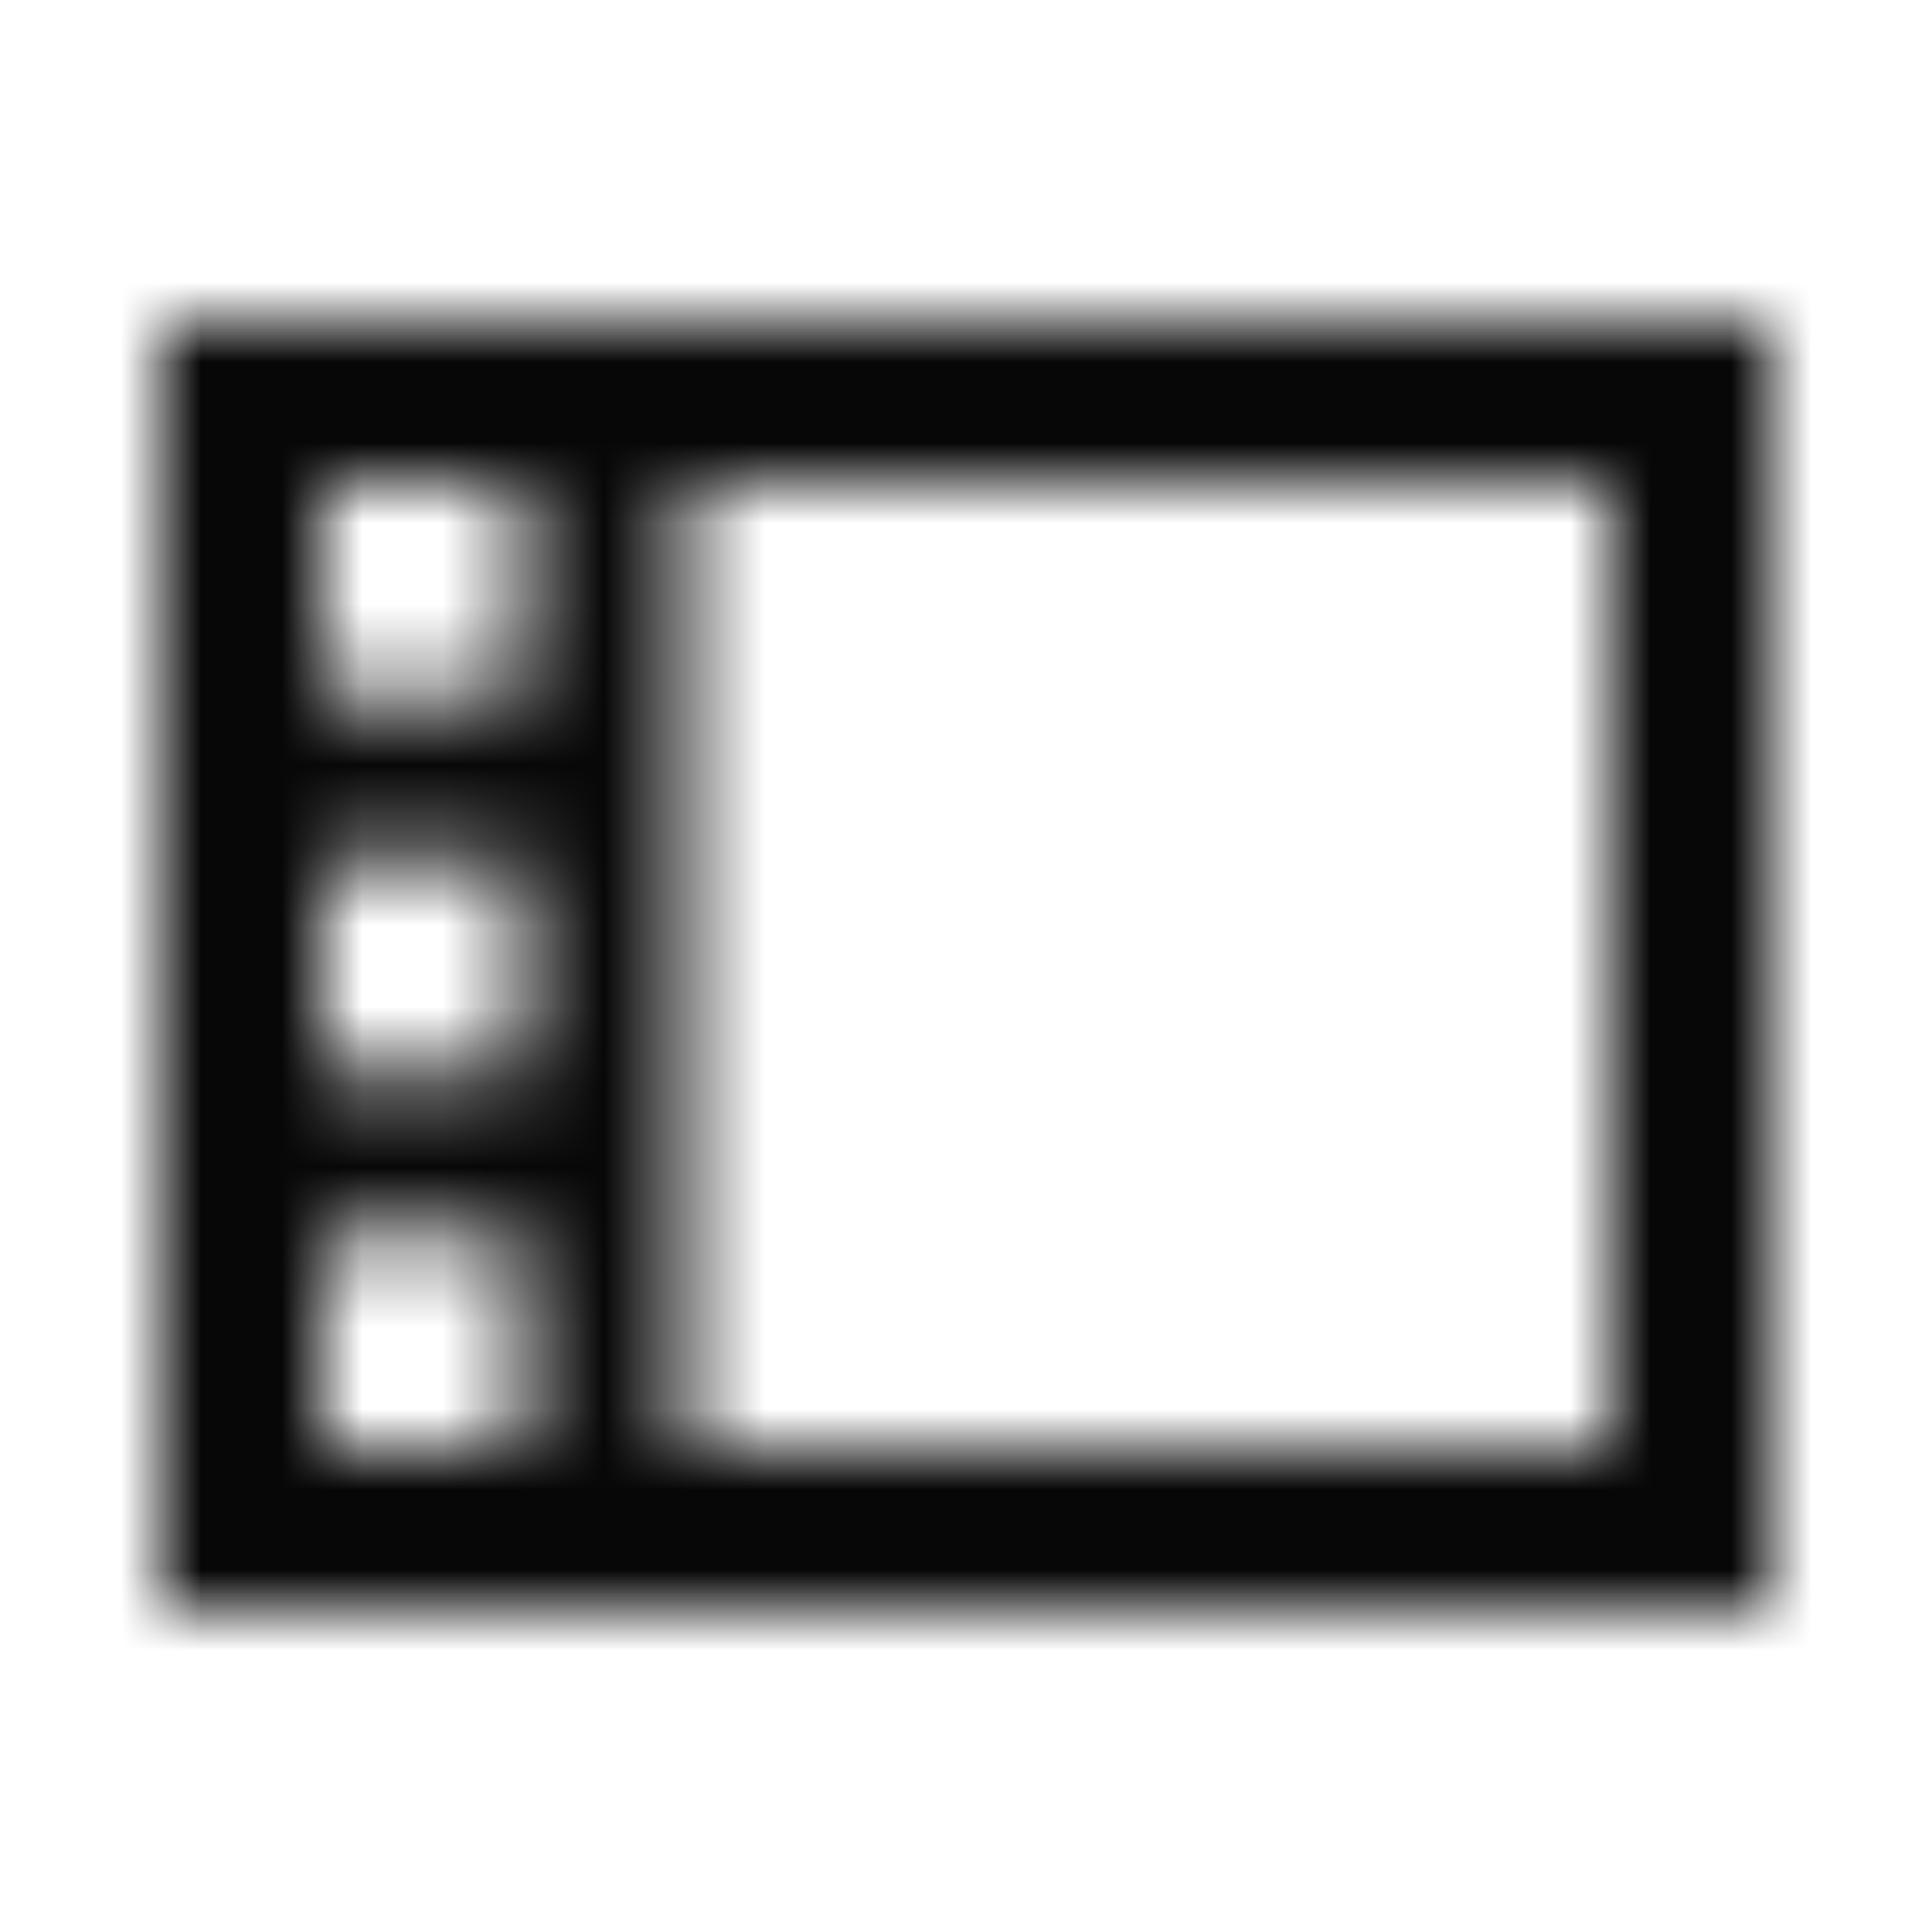 <svg width="24" height="24" viewBox="0 0 24 24" fill="none" xmlns="http://www.w3.org/2000/svg">
<mask id="path-1-inside-1_16006_414257" fill="white">
<path d="M22 4V20H2V4H22ZM4 8.67H6.5V6H4V8.67ZM6.5 10.67H4V13.34H6.5V10.67ZM20 6H8.5V18H20V6ZM6.5 18V15.33H4V18H6.5Z"/>
</mask>
<path d="M22 4H24V2H22V4ZM22 20V22H24V20H22ZM2 20H0V22H2V20ZM2 4V2H0V4H2ZM4 8.67H2V10.67H4V8.67ZM6.5 8.67V10.67H8.5V8.67H6.5ZM6.5 6H8.5V4H6.5V6ZM4 6V4H2V6H4ZM6.5 10.67H8.5V8.67H6.5V10.67ZM4 10.67V8.67H2V10.67H4ZM4 13.34H2V15.34H4V13.34ZM6.5 13.34V15.34H8.5V13.34H6.5ZM20 6H22V4H20V6ZM8.5 6V4H6.5V6H8.5ZM8.5 18H6.5V20H8.5V18ZM20 18V20H22V18H20ZM6.5 18V20H8.5V18H6.5ZM6.5 15.33H8.5V13.33H6.5V15.33ZM4 15.33V13.33H2V15.33H4ZM4 18H2V20H4V18ZM20 4V20H24V4H20ZM22 18H2V22H22V18ZM4 20V4H0V20H4ZM2 6H22V2H2V6ZM4 10.67H6.5V6.67H4V10.67ZM8.5 8.67V6H4.5V8.67H8.5ZM6.5 4H4V8H6.5V4ZM2 6V8.67H6V6H2ZM6.5 8.67H4V12.67H6.5V8.67ZM2 10.67V13.34H6V10.67H2ZM4 15.34H6.5V11.34H4V15.34ZM8.5 13.34V10.67H4.5V13.34H8.5ZM20 4H8.5V8H20V4ZM6.5 6V18H10.5V6H6.5ZM8.5 20H20V16H8.5V20ZM22 18V6H18V18H22ZM8.5 18V15.33H4.5V18H8.5ZM6.5 13.33H4V17.33H6.5V13.33ZM2 15.33V18H6V15.33H2ZM4 20H6.5V16H4V20Z" fill="#080707" mask="url(#path-1-inside-1_16006_414257)"/>
</svg>
